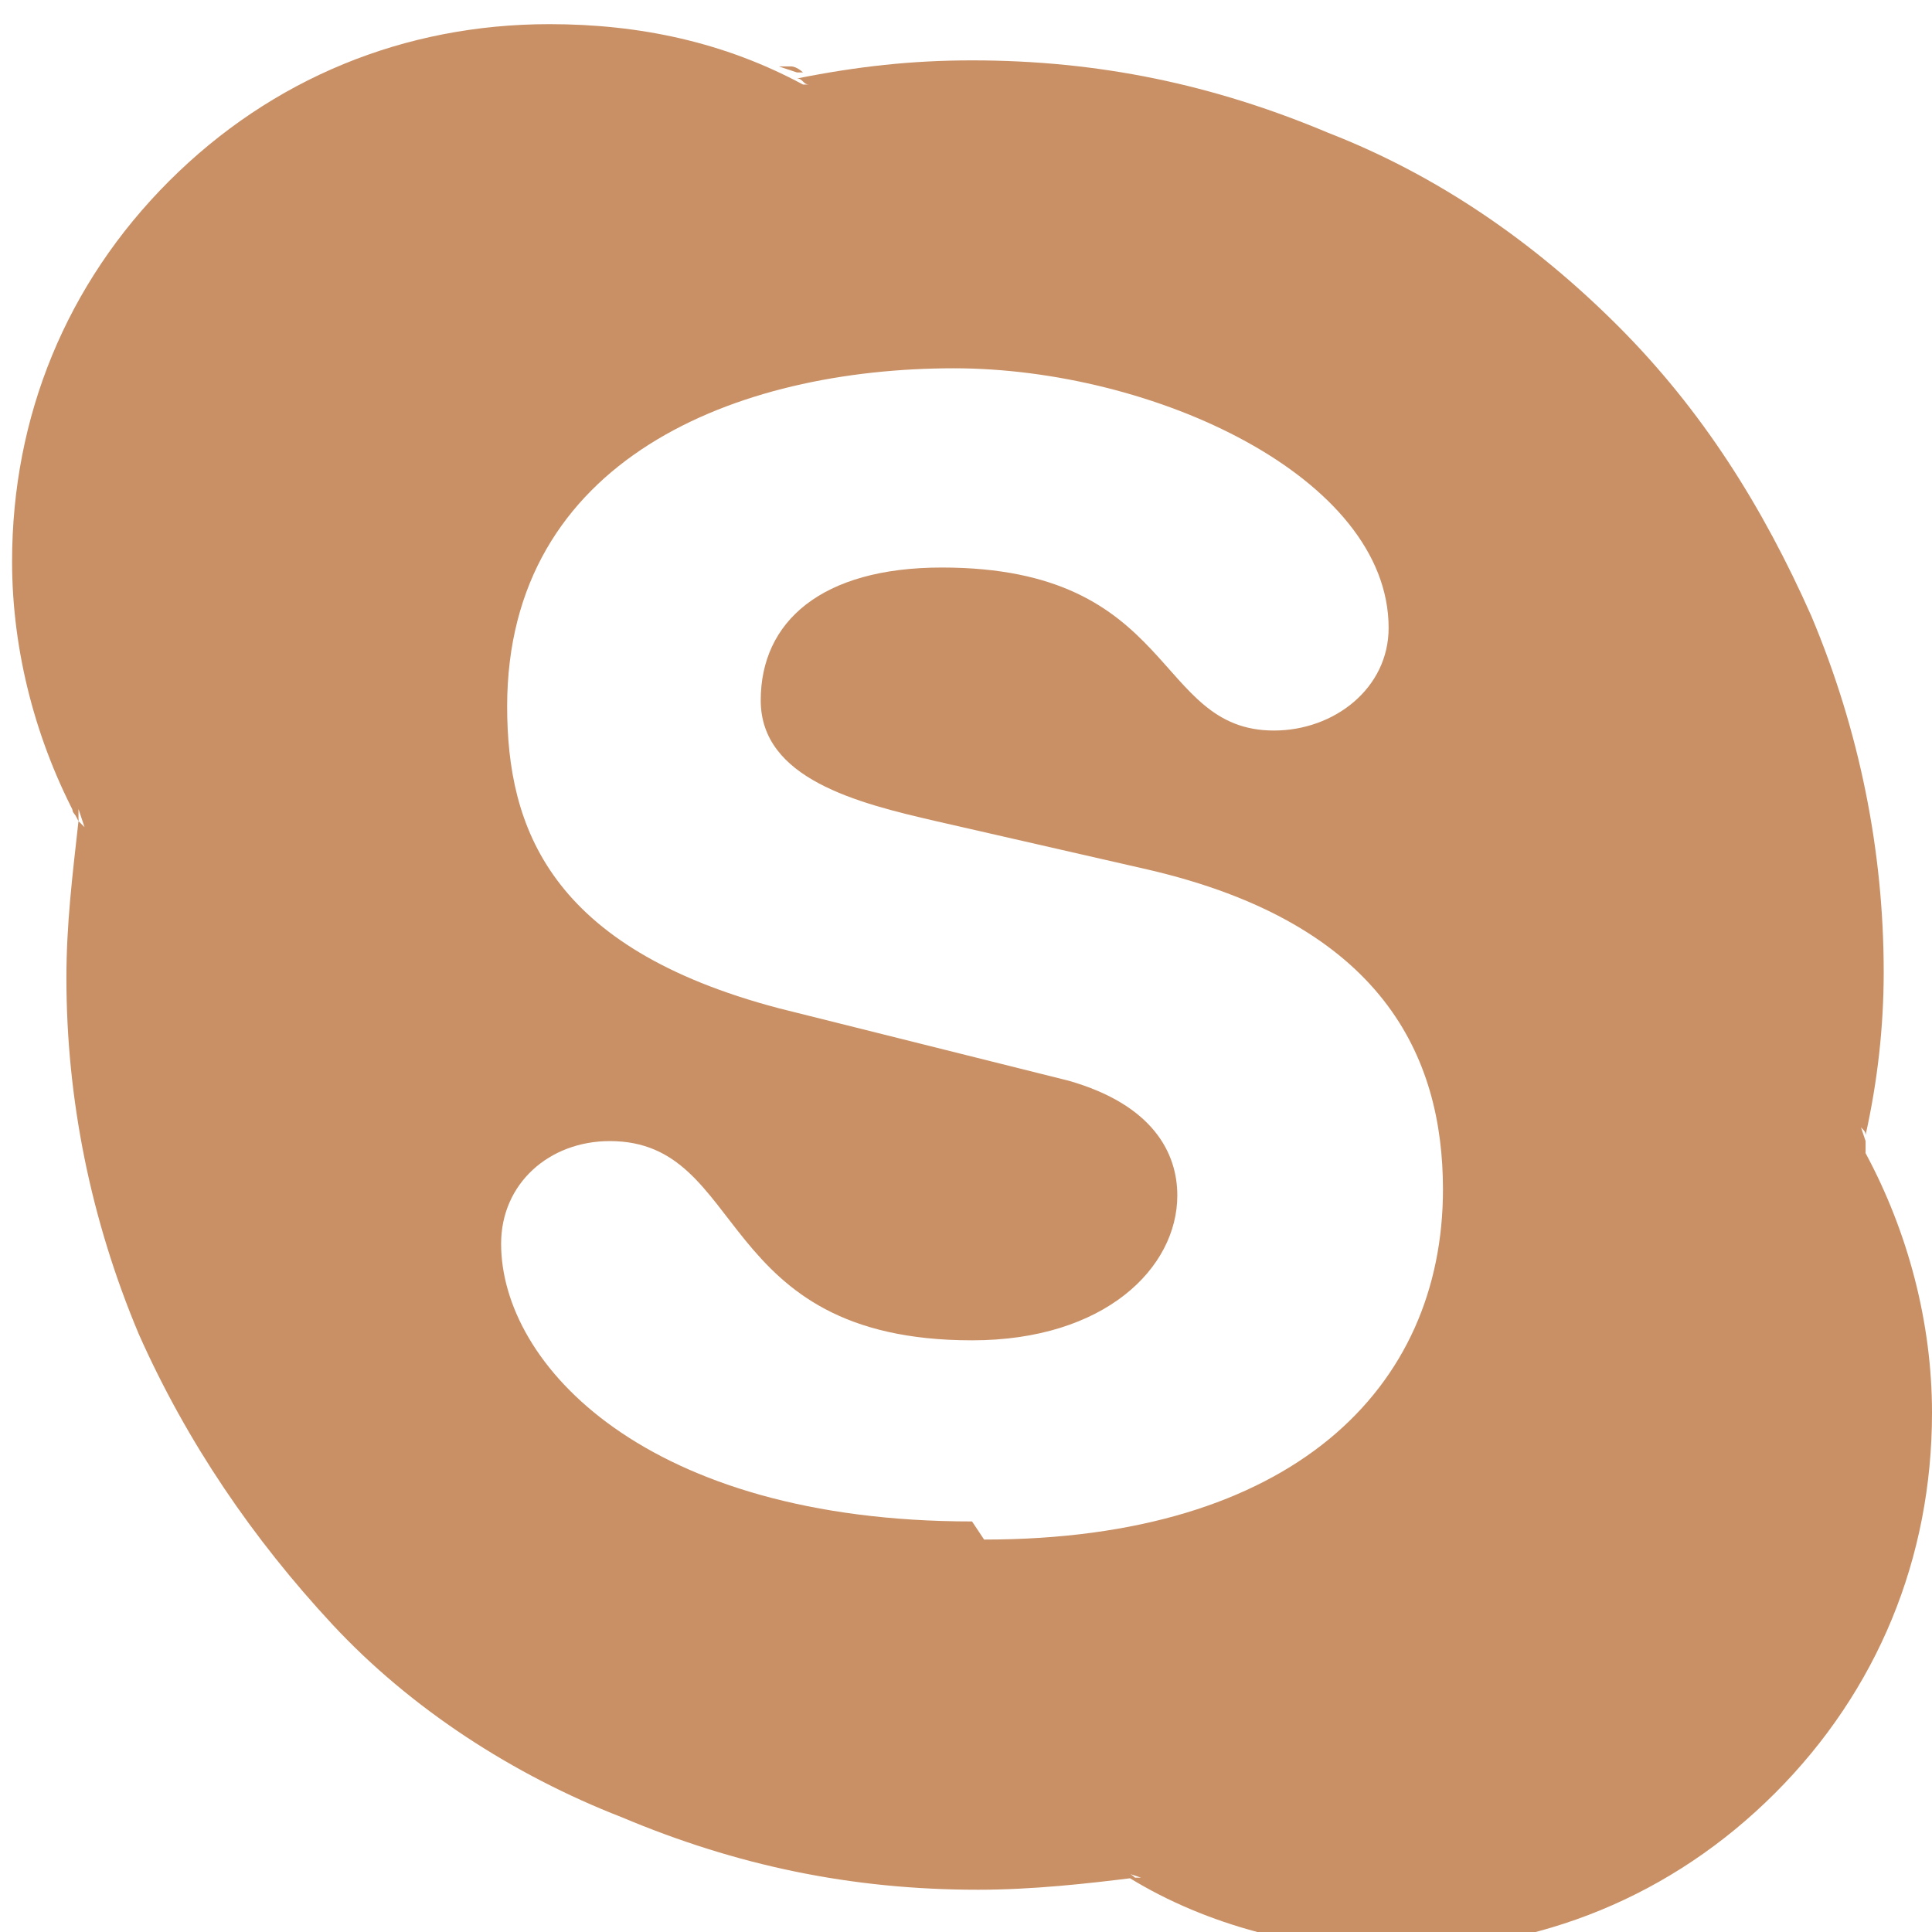 <svg xmlns="http://www.w3.org/2000/svg" width="32" height="32" viewBox="0 0 32 32" style="fill: #c99065;"><path d="M13.3 1.2c0 0-0.1-0.1-0.2-0.1-0.1 0-0.1 0-0.2 0l0.3 0.1z"/><path d="M1.2 13.2c0 0.1 0 0.1 0 0.2 0 0.1 0.1 0.1 0.1 0.2l-0.1-0.3z"/><path d="M30.8 18.8c0-0.1 0-0.1 0-0.2 0 0 0-0.1-0.1-0.1l0.1 0.3z"/><path d="M18.5 30.7c0.1 0 0.1 0.1 0.2 0.1 0.1 0 0.1 0 0.2 0l-0.3-0.1z"/><path d="M30.9 18.7c0 0.1 0 0.1 0 0.2l-0.1-0.3c0 0.1 0.1 0.1 0.1 0.2 0.2-0.9 0.3-1.8 0.3-2.7 0-2-0.4-4-1.2-5.9-0.8-1.8-1.8-3.4-3.2-4.8s-3-2.5-4.8-3.2c-1.9-0.8-3.8-1.2-5.9-1.2-1 0-1.9 0.1-2.9 0.3 0 0 0 0 0 0 0.1 0 0.1 0.1 0.2 0.1l-0.3 0c0.1 0 0.1 0 0.2 0-1.3-0.7-2.7-1-4.2-1-2.4 0-4.6 0.9-6.3 2.6s-2.6 3.9-2.6 6.3c0 1.5 0.4 3 1.1 4.3 0-0.1 0-0.1 0-0.2l0.1 0.3c0 0-0.1-0.1-0.1-0.1-0.1 0.9-0.2 1.7-0.2 2.6 0 2 0.4 4 1.2 5.9 0.8 1.8 1.9 3.4 3.2 4.8s3 2.5 4.8 3.2c1.9 0.8 3.8 1.2 5.9 1.2 0.9 0 1.8-0.1 2.6-0.2 0 0-0.1-0.1-0.2-0.1l0.3 0.1c-0.1 0-0.1 0-0.2 0 1.3 0.8 2.9 1.2 4.4 1.2 2.4 0 4.6-0.9 6.3-2.6s2.6-3.9 2.6-6.3c0-1.5-0.4-3-1.1-4.3zM16.1 25.2c-5.4 0-7.8-2.6-7.8-4.6 0-1 0.8-1.7 1.8-1.7 2.3 0 1.7 3.3 6 3.3 2.2 0 3.4-1.2 3.4-2.4 0-0.7-0.4-1.5-1.8-1.9l-4.8-1.2c-3.8-1-4.5-3-4.5-5 0-4.1 3.8-5.6 7.4-5.6 3.3 0 7.2 1.8 7.2 4.3 0 1-0.9 1.7-1.9 1.7-2 0-1.6-2.7-5.5-2.7-2 0-3 0.9-3 2.2s1.6 1.7 2.9 2l3.5 0.8c3.9 0.9 4.9 3.1 4.9 5.3 0 3.3-2.5 5.8-7.6 5.8z"/></svg>
